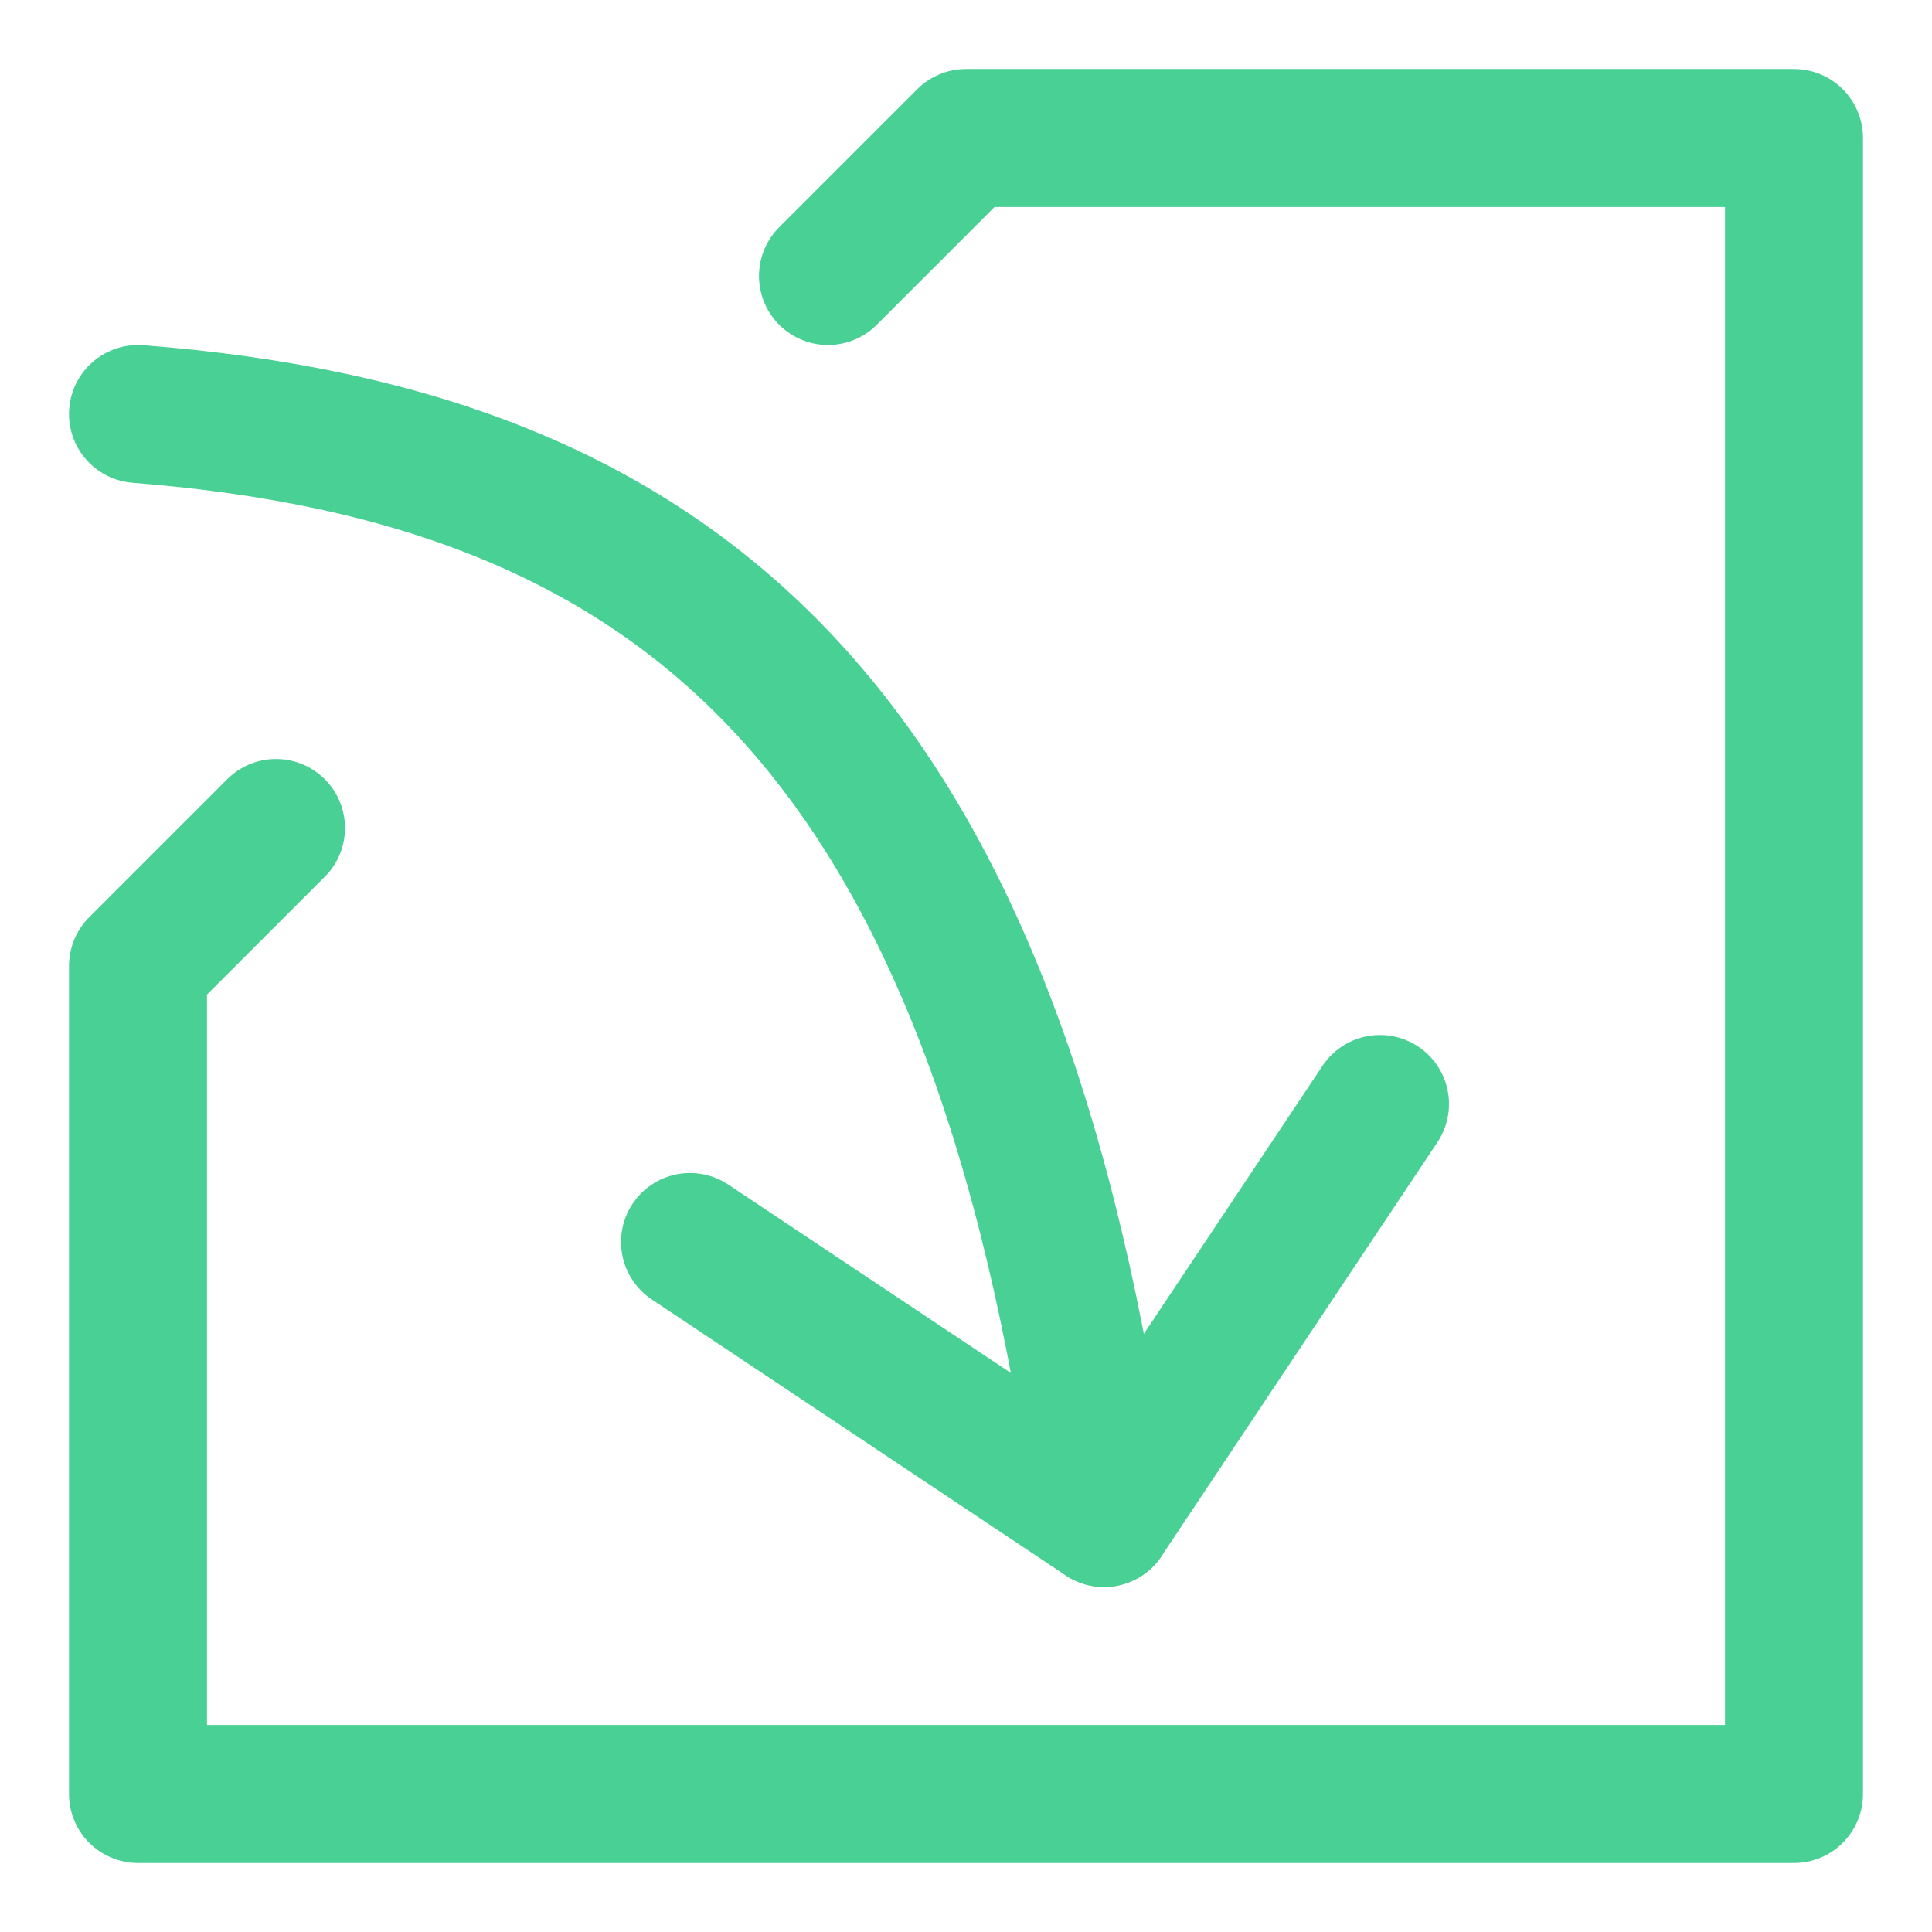 <?xml version="1.0" encoding="UTF-8"?><svg width="14mm" height="14mm" version="1.1" viewBox="0 0 14 14" xmlns="http://www.w3.org/2000/svg"><g transform="translate(-1 -1)" fill="none" stroke="#49d095" stroke-linecap="round" stroke-linejoin="round" stroke-width="1.0"><path d="m7 3 1-1h6v12h-12l1e-7 -6 1-1"/><path d="m6 10 3 2 2-3"/><path d="m2 4c3.969 0.31 6.231 2.302 7 8"/></g></svg>
